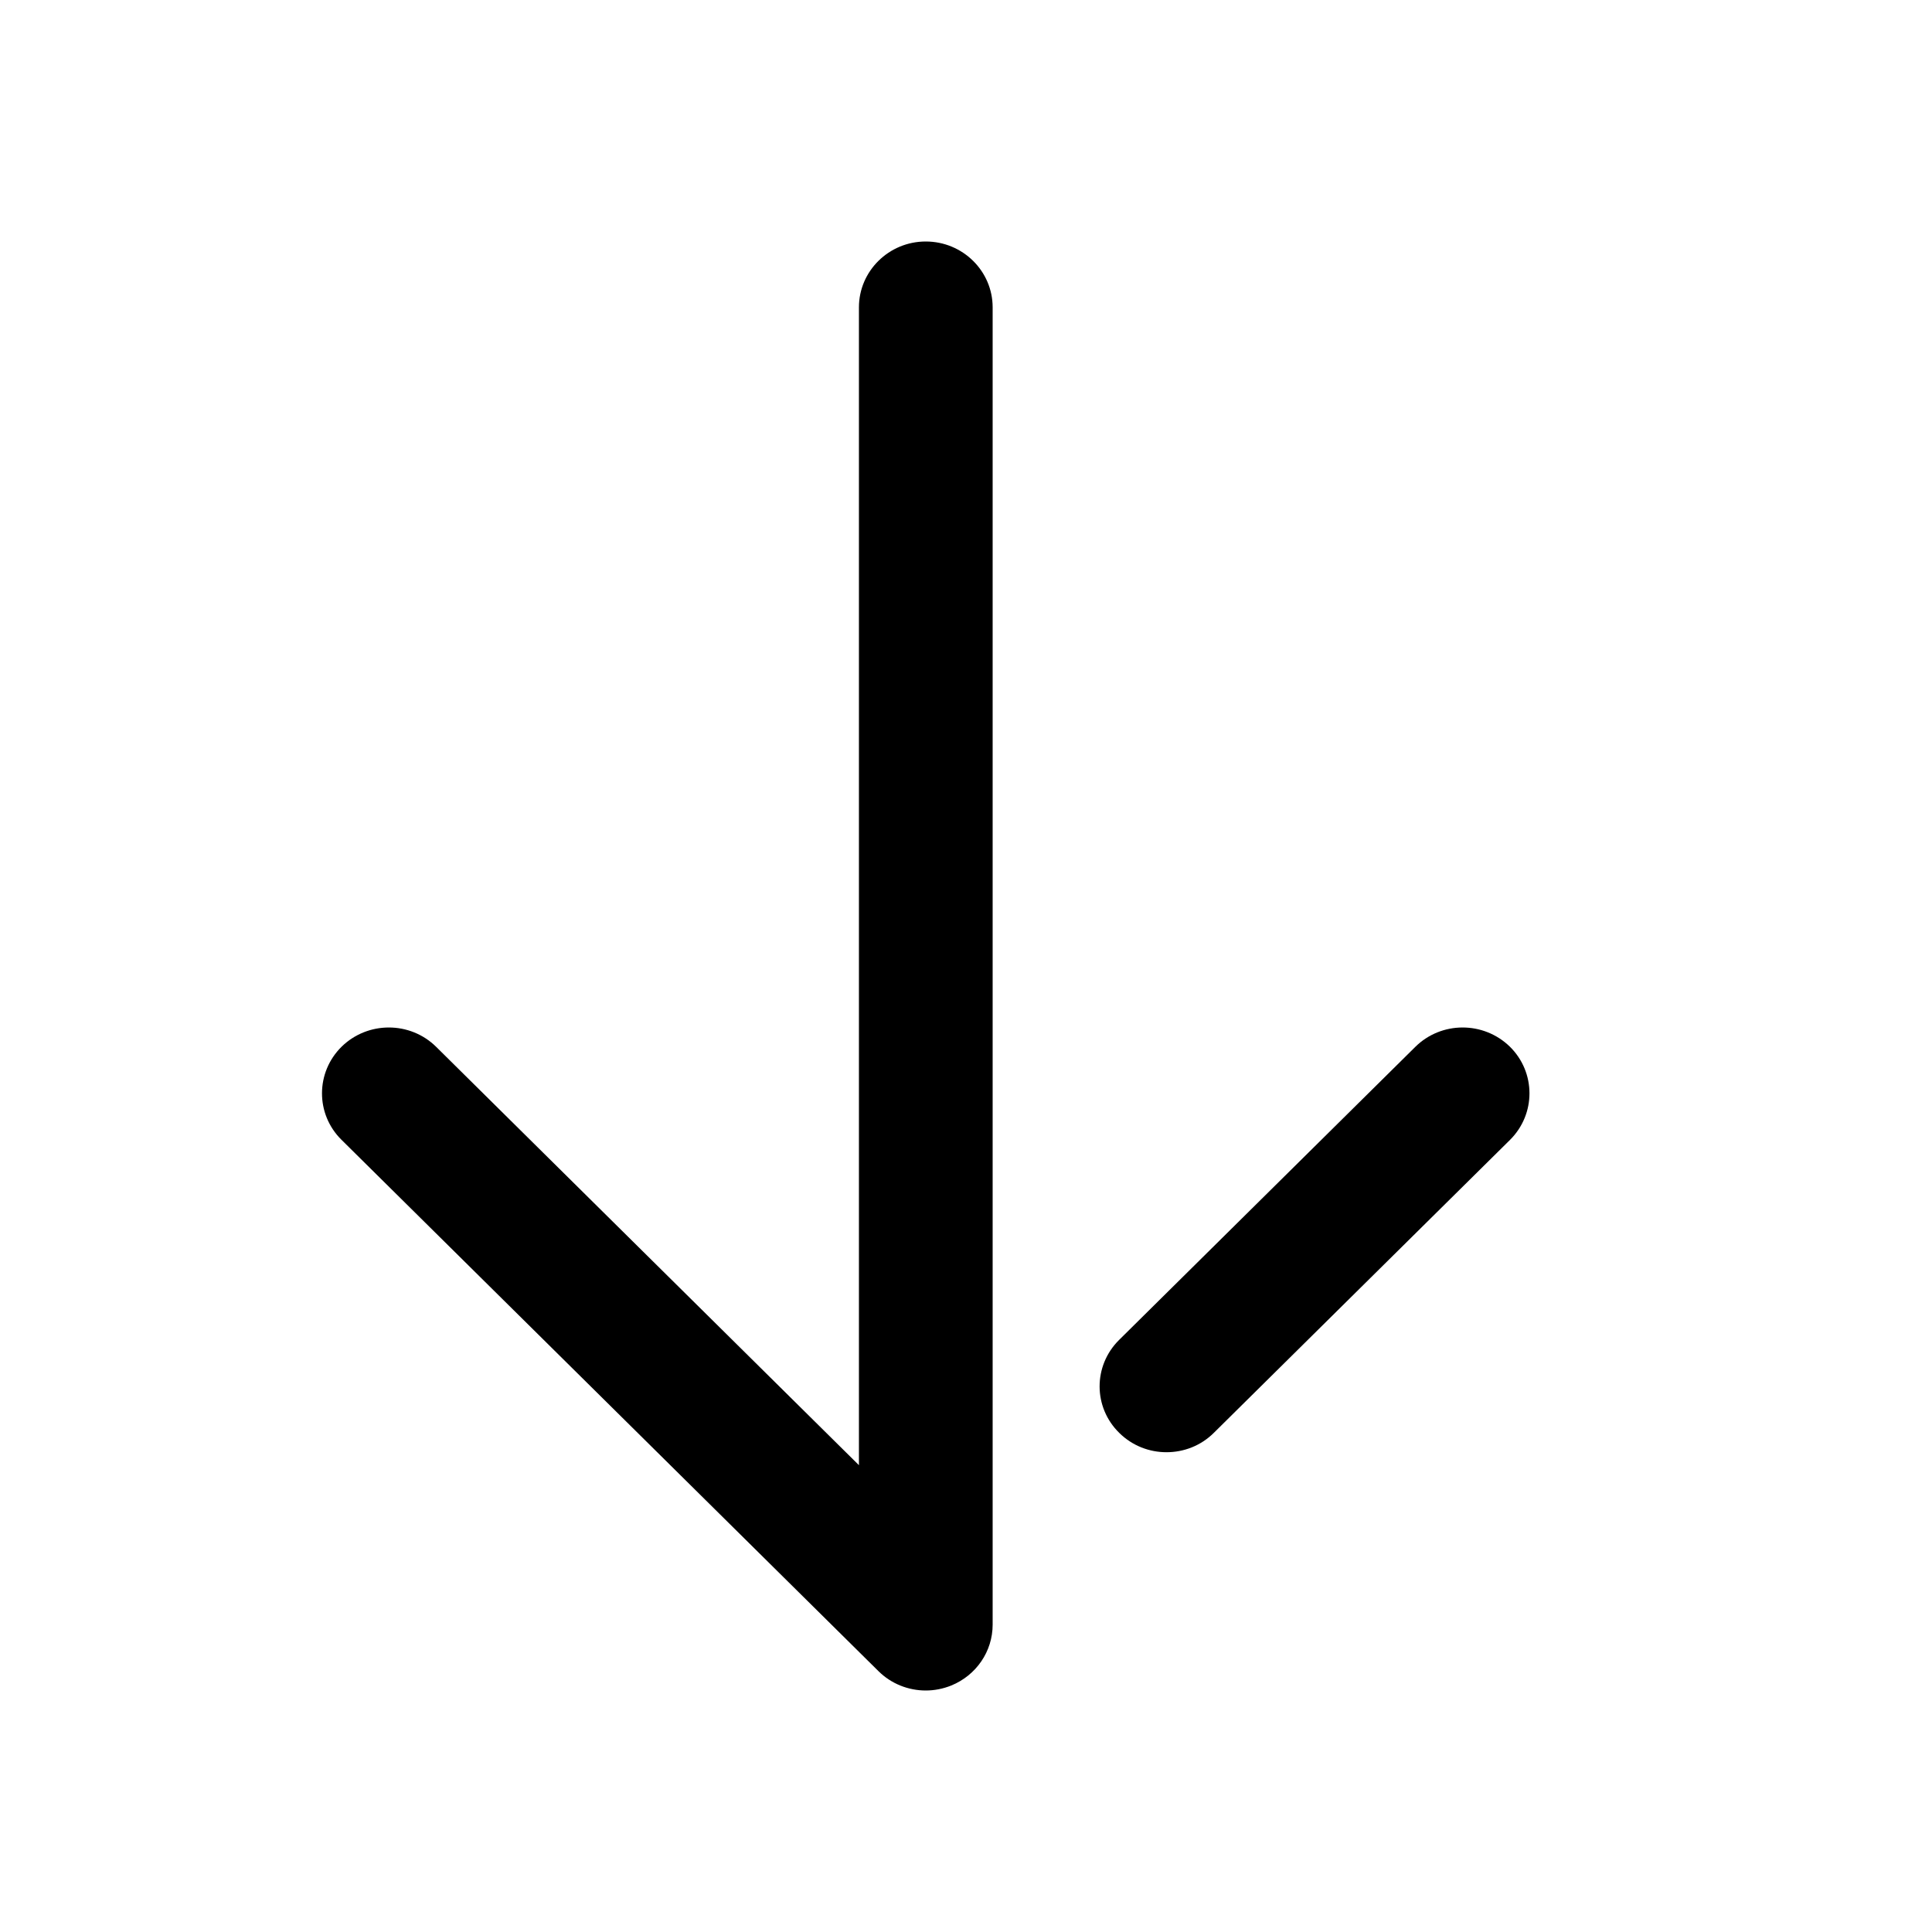 <svg width="24" height="24" viewBox="0 0 24 24" fill="none" xmlns="http://www.w3.org/2000/svg">
<path fill-rule="evenodd" clip-rule="evenodd" d="M10.67 3.818C10.67 3.367 11.042 3 11.5 3C11.959 3 12.331 3.367 12.331 3.818V20.182C12.331 20.514 12.128 20.811 11.817 20.938C11.715 20.979 11.608 21 11.5 21C11.284 21 11.071 20.917 10.912 20.759L4.242 14.159C3.918 13.839 3.92 13.321 4.244 13.002C4.569 12.684 5.095 12.684 5.419 13.005L10.67 18.201V3.818ZM17.581 13.005C17.905 12.684 18.43 12.684 18.756 13.002C19.08 13.321 19.081 13.839 18.758 14.16L15.079 17.799C14.916 17.961 14.704 18.04 14.49 18.04C14.279 18.04 14.067 17.961 13.905 17.801C13.579 17.483 13.578 16.966 13.902 16.645L17.581 13.005Z" fill="currentColor"/>
</svg>
